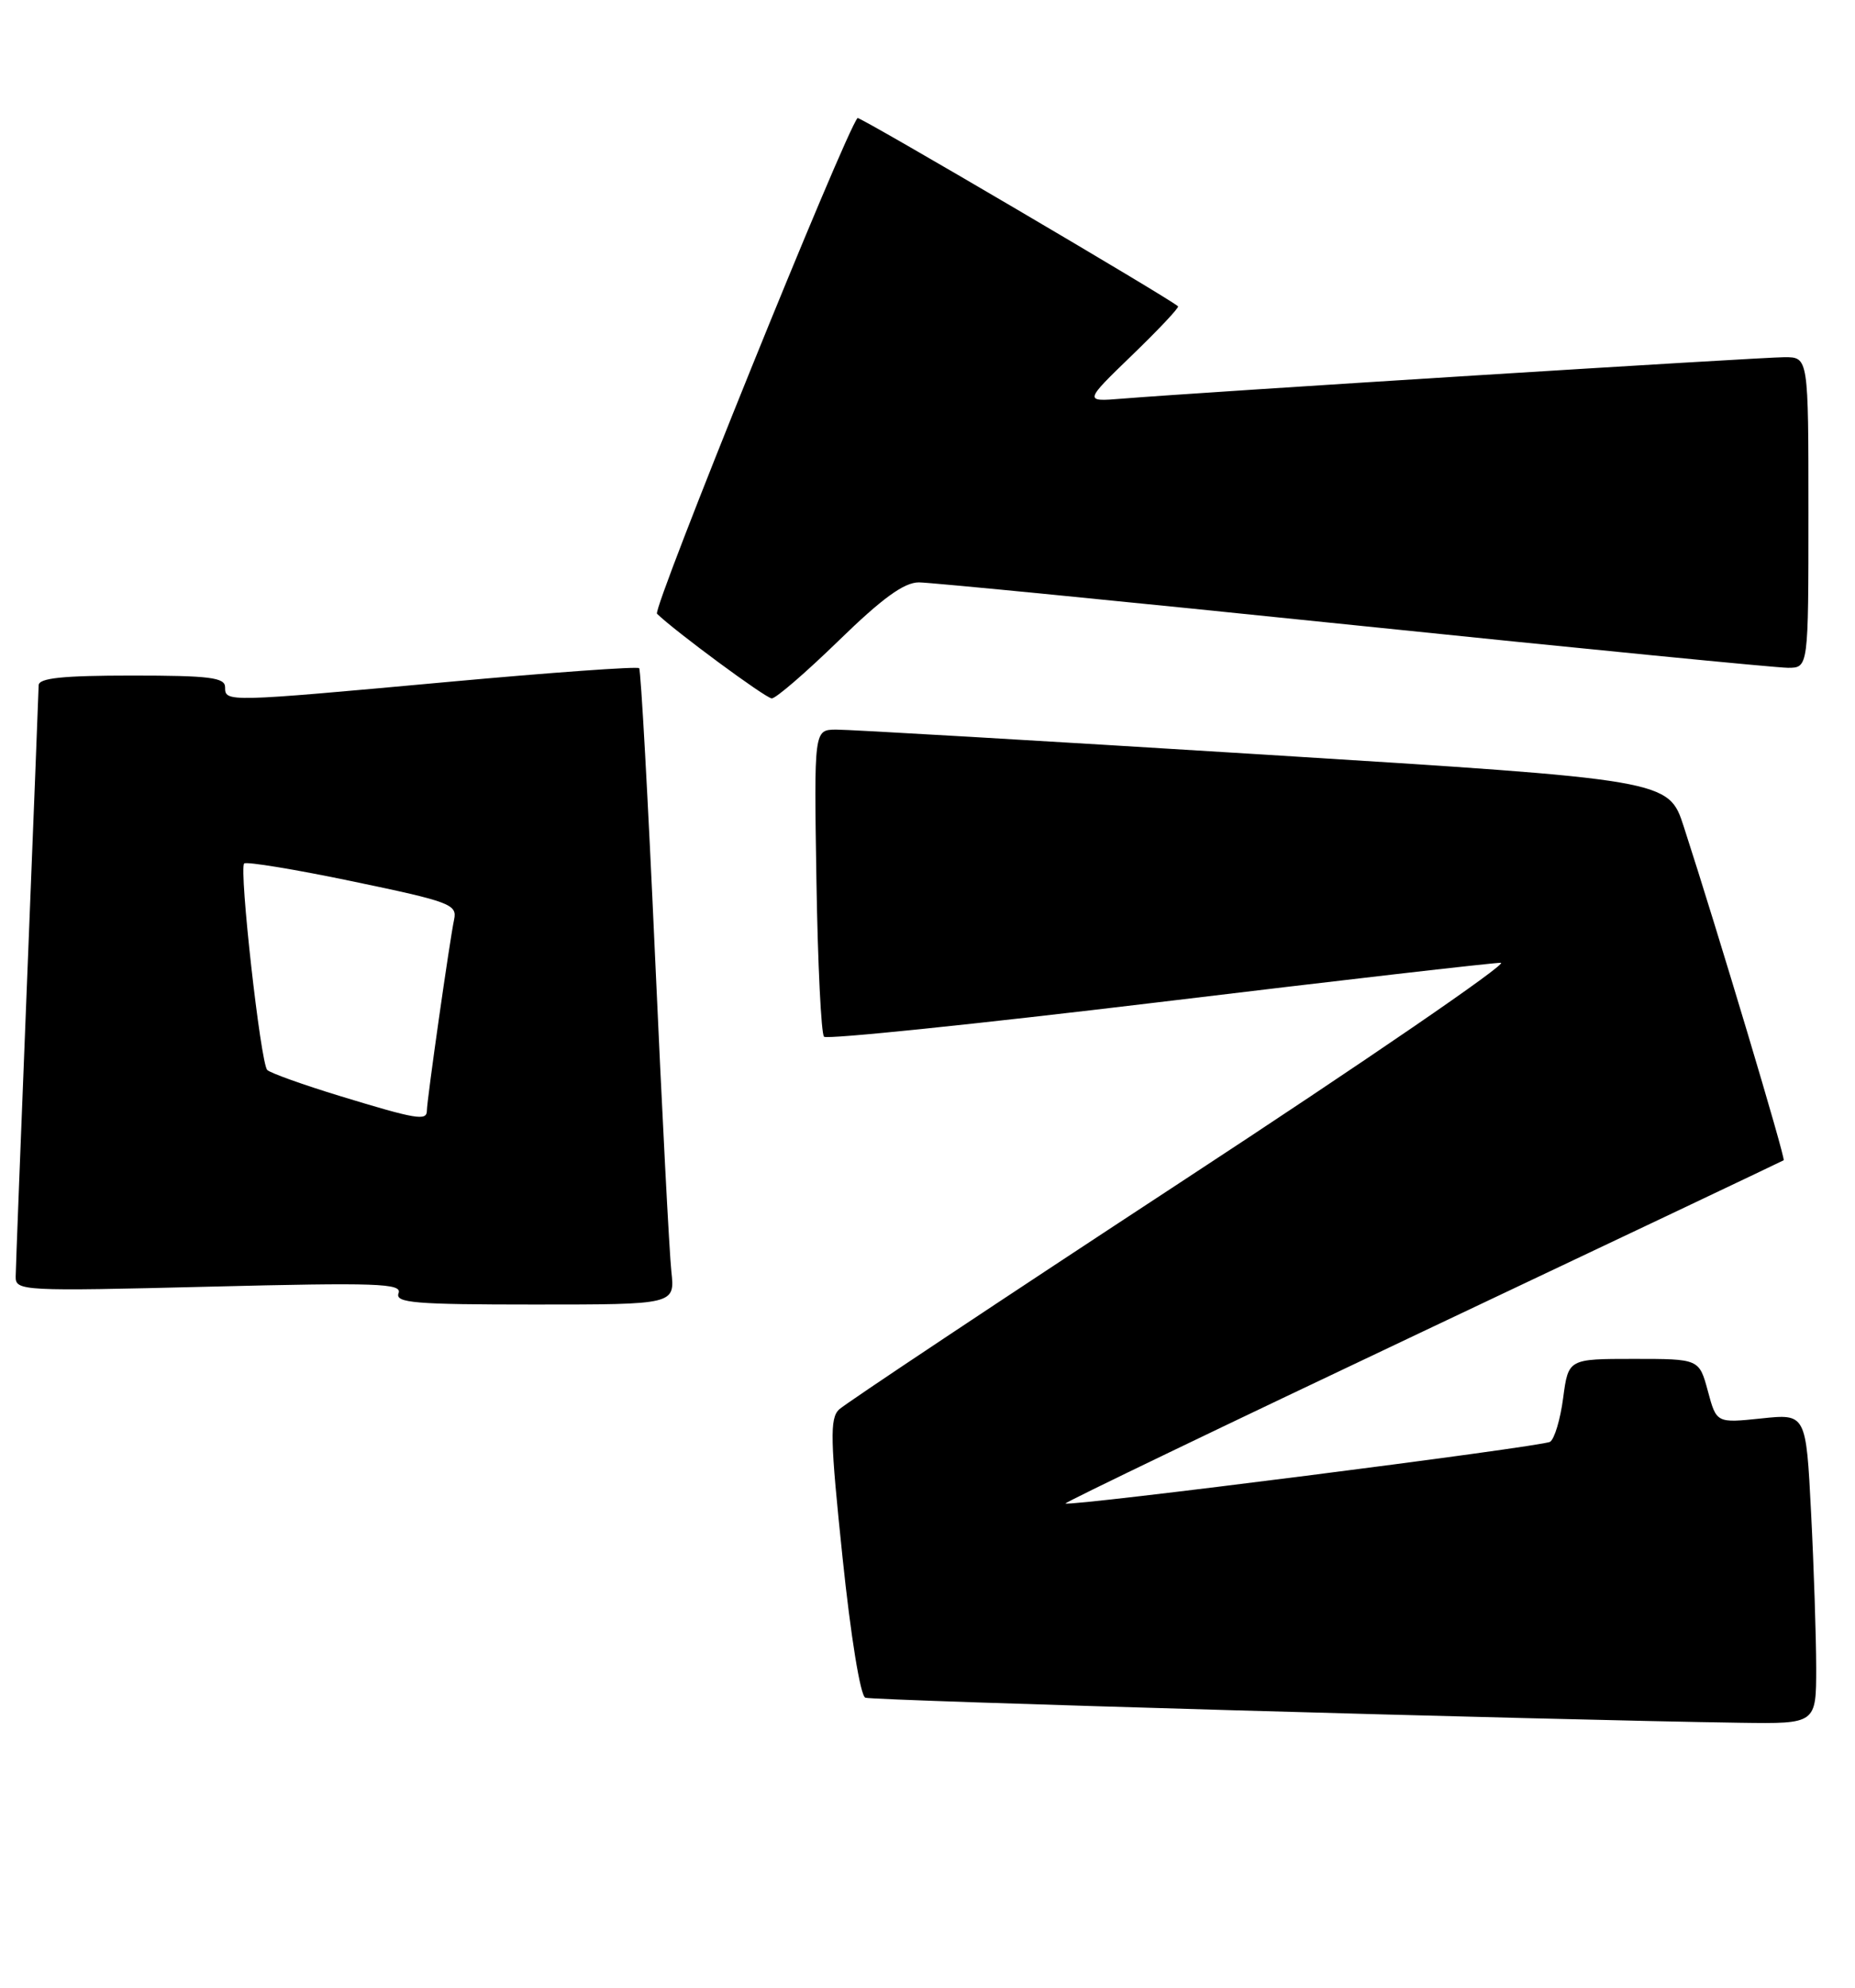 <?xml version="1.0" encoding="UTF-8" standalone="no"?>
<!DOCTYPE svg PUBLIC "-//W3C//DTD SVG 1.1//EN" "http://www.w3.org/Graphics/SVG/1.1/DTD/svg11.dtd" >
<svg xmlns="http://www.w3.org/2000/svg" xmlns:xlink="http://www.w3.org/1999/xlink" version="1.1" viewBox="0 0 239 256">
 <g >
 <path fill="currentColor"
d=" M 234.00 214.75 C 233.99 210.76 233.70 201.78 233.34 194.78 C 232.69 182.06 232.69 182.06 226.92 182.67 C 221.15 183.27 221.15 183.27 220.04 179.13 C 218.92 175.00 218.92 175.00 210.50 175.00 C 202.07 175.00 202.07 175.00 201.40 180.02 C 201.04 182.78 200.28 185.33 199.71 185.68 C 198.69 186.31 137.73 194.06 137.28 193.62 C 137.15 193.49 157.85 183.53 183.27 171.50 C 208.70 159.47 229.64 149.53 229.81 149.42 C 230.09 149.24 221.33 119.98 216.94 106.46 C 214.98 100.42 214.98 100.42 162.74 97.17 C 134.01 95.39 109.24 93.94 107.69 93.96 C 104.88 94.00 104.88 94.00 105.19 113.42 C 105.36 124.10 105.80 133.14 106.17 133.51 C 106.54 133.88 125.89 131.88 149.17 129.08 C 172.45 126.27 192.34 123.98 193.37 123.99 C 194.40 123.99 175.95 136.64 152.37 152.08 C 128.79 167.53 108.87 180.78 108.10 181.52 C 106.90 182.68 106.97 185.41 108.55 200.54 C 109.61 210.74 110.85 218.39 111.49 218.63 C 112.46 219.01 199.62 221.50 224.25 221.86 C 234.00 222.00 234.00 222.00 234.00 214.75 Z  M 86.50 163.75 C 86.24 161.41 85.29 143.07 84.39 123.00 C 83.49 102.92 82.57 86.30 82.35 86.05 C 82.12 85.81 71.04 86.60 57.72 87.82 C 29.06 90.44 29.00 90.44 29.00 88.50 C 29.00 87.25 27.00 87.00 17.00 87.00 C 8.08 87.00 5.00 87.32 4.98 88.25 C 4.97 88.94 4.30 105.92 3.50 126.00 C 2.70 146.07 2.03 163.36 2.02 164.41 C 2.00 166.25 2.84 166.30 26.95 165.70 C 48.60 165.16 51.83 165.27 51.35 166.54 C 50.87 167.79 53.42 168.00 68.87 168.00 C 86.96 168.00 86.96 168.00 86.50 163.75 Z  M 108.06 82.50 C 113.67 77.04 116.48 75.00 118.39 75.00 C 119.83 75.00 145.02 77.47 174.37 80.50 C 203.71 83.53 228.91 86.00 230.36 86.00 C 233.00 86.00 233.00 86.00 233.00 66.00 C 233.00 46.00 233.00 46.00 229.92 46.00 C 226.93 46.00 154.48 50.53 144.58 51.34 C 139.65 51.74 139.65 51.74 145.86 45.74 C 149.28 42.44 151.94 39.61 151.78 39.45 C 150.86 38.53 110.72 14.95 110.49 15.20 C 108.91 16.94 84.02 78.42 84.65 79.04 C 86.92 81.26 98.61 89.89 99.43 89.94 C 99.94 89.97 103.82 86.62 108.06 82.50 Z  M 43.81 141.15 C 39.03 139.69 34.81 138.18 34.43 137.79 C 33.57 136.90 30.78 111.89 31.46 111.20 C 31.74 110.93 38.04 111.96 45.46 113.51 C 57.98 116.12 58.92 116.47 58.51 118.41 C 57.95 121.01 55.00 141.71 55.00 143.03 C 55.00 144.38 53.70 144.17 43.81 141.15 Z "/>
</g>
</svg>